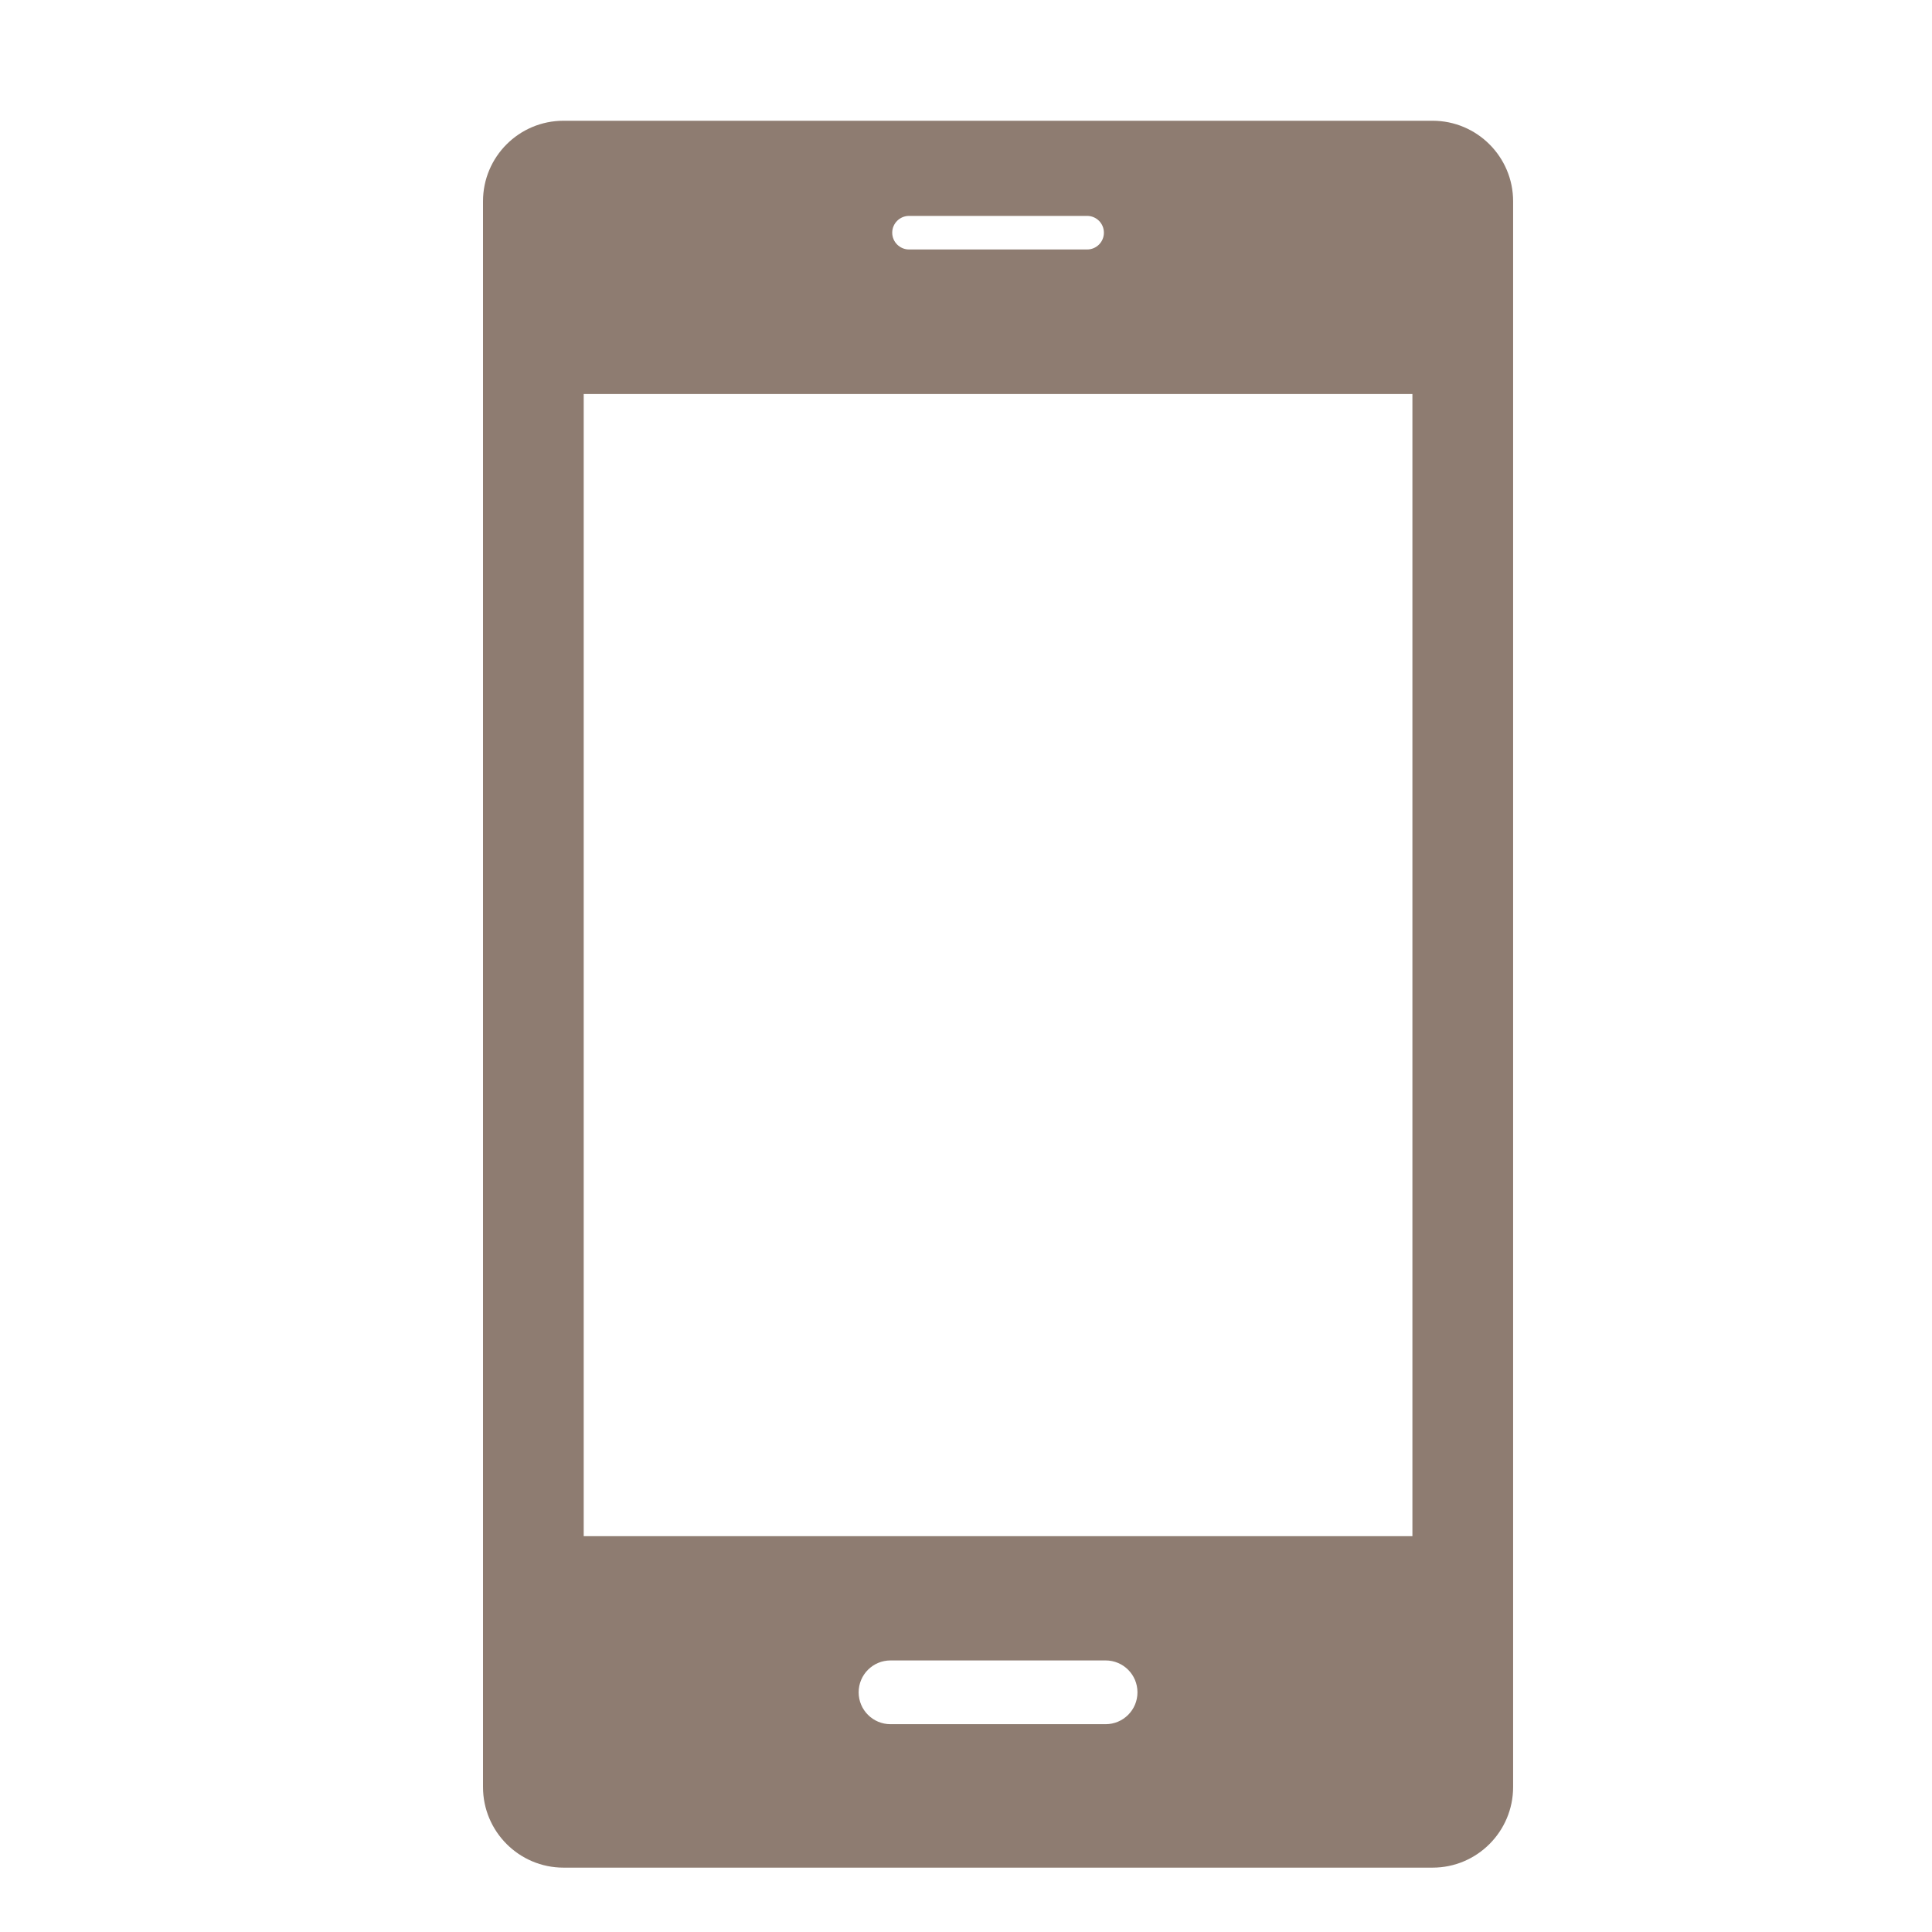 <svg width="16" height="16" viewBox="0 0 16 16" fill="none" xmlns="http://www.w3.org/2000/svg">
<g id="Frame 1315">
<g id="Group">
<g id="Group_2">
<path id="Vector" d="M11.864 1H4.667C4.298 1 4 1.299 4 1.667V14.799C4 15.168 4.299 15.467 4.667 15.467H11.864C12.232 15.467 12.531 15.168 12.531 14.799V1.667C12.531 1.299 12.232 1 11.864 1ZM7.528 1.788H9.003C9.08 1.788 9.142 1.85 9.142 1.927C9.142 2.004 9.08 2.066 9.003 2.066H7.528C7.452 2.066 7.389 2.004 7.389 1.927C7.389 1.85 7.452 1.788 7.528 1.788ZM9.156 14.279H7.375C7.229 14.279 7.111 14.161 7.111 14.015C7.111 13.869 7.229 13.751 7.375 13.751H9.156C9.302 13.751 9.42 13.869 9.42 14.015C9.42 14.161 9.302 14.279 9.156 14.279ZM11.697 12.722H4.834V3.263H11.697V12.722Z" fill="#8E7C71"/>
</g>
</g>
</g>
</svg>
